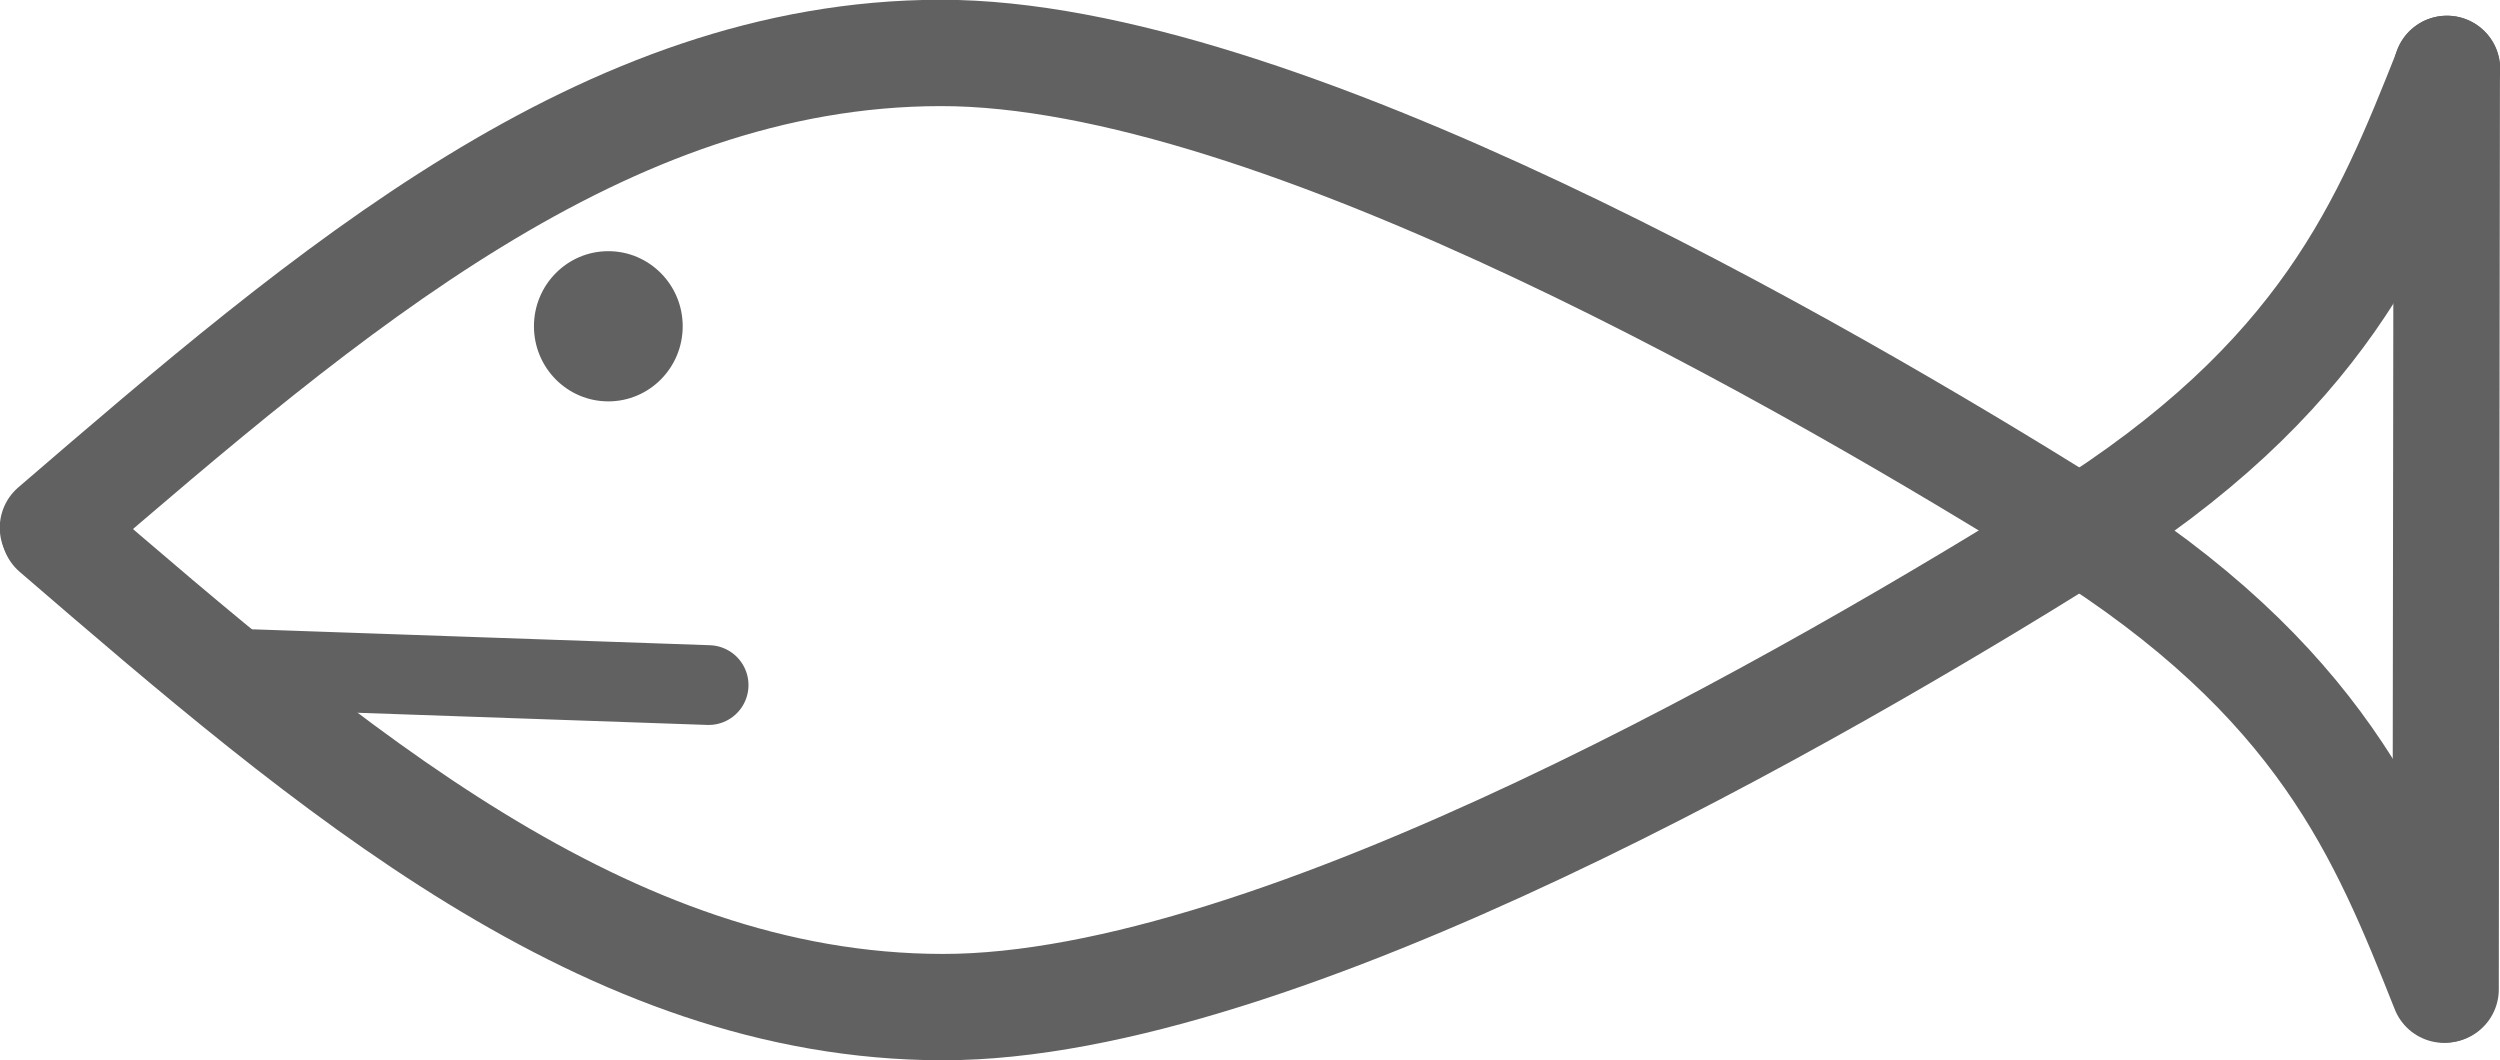<svg width="1724" height="731" xmlns="http://www.w3.org/2000/svg" xmlns:xlink="http://www.w3.org/1999/xlink" overflow="hidden"><defs><clipPath id="clip0"><rect x="212" y="3182" width="1724" height="731"/></clipPath></defs><g clip-path="url(#clip0)" transform="translate(-212 -3182)"><path d="M0 49.5C-6.23835e-15 22.162 21.938-6.30201e-15 49-1.2604e-14 76.062-2.5208e-14 98 22.162 98 49.5 98 76.838 76.062 99 49 99 21.938 99-3.11918e-14 76.838 0 49.5Z" stroke="#616161" stroke-width="4.583" stroke-linecap="round" stroke-miterlimit="8" fill="#616161" fill-rule="evenodd" transform="matrix(-1 0 0 1 680.5 3357.5)"/><path d="M0 0C42.432 106.725 84.863 213.451 257.813 321.284 430.762 429.117 805.664 647.369 1037.7 647 1269.73 646.63 1459.86 482.849 1650 319.068" stroke="#616161" stroke-width="73.333" stroke-linecap="round" stroke-miterlimit="8" fill="none" fill-rule="evenodd" transform="matrix(-1 0 0 1 1899.5 3229.5)"/><path d="M1897.5 3864.5C1855.09 3757.94 1812.69 3651.38 1639.84 3543.71 1467 3436.05 1092.32 3218.13 860.434 3218.5 628.543 3218.87 438.522 3382.4 248.5 3545.92" stroke="#616161" stroke-width="73.333" stroke-linecap="round" stroke-miterlimit="8" fill="none" fill-rule="evenodd"/><path d="M0 0 0.802 634.756" stroke="#616161" stroke-width="73.333" stroke-linecap="round" stroke-miterlimit="8" fill="none" fill-rule="evenodd" transform="matrix(1 0 0 -1 1898.5 3864.26)"/><path d="M386.5 3643.5 700.657 3654.43" stroke="#616161" stroke-width="55" stroke-linecap="round" stroke-miterlimit="8" fill="none" fill-rule="evenodd"/></g></svg>